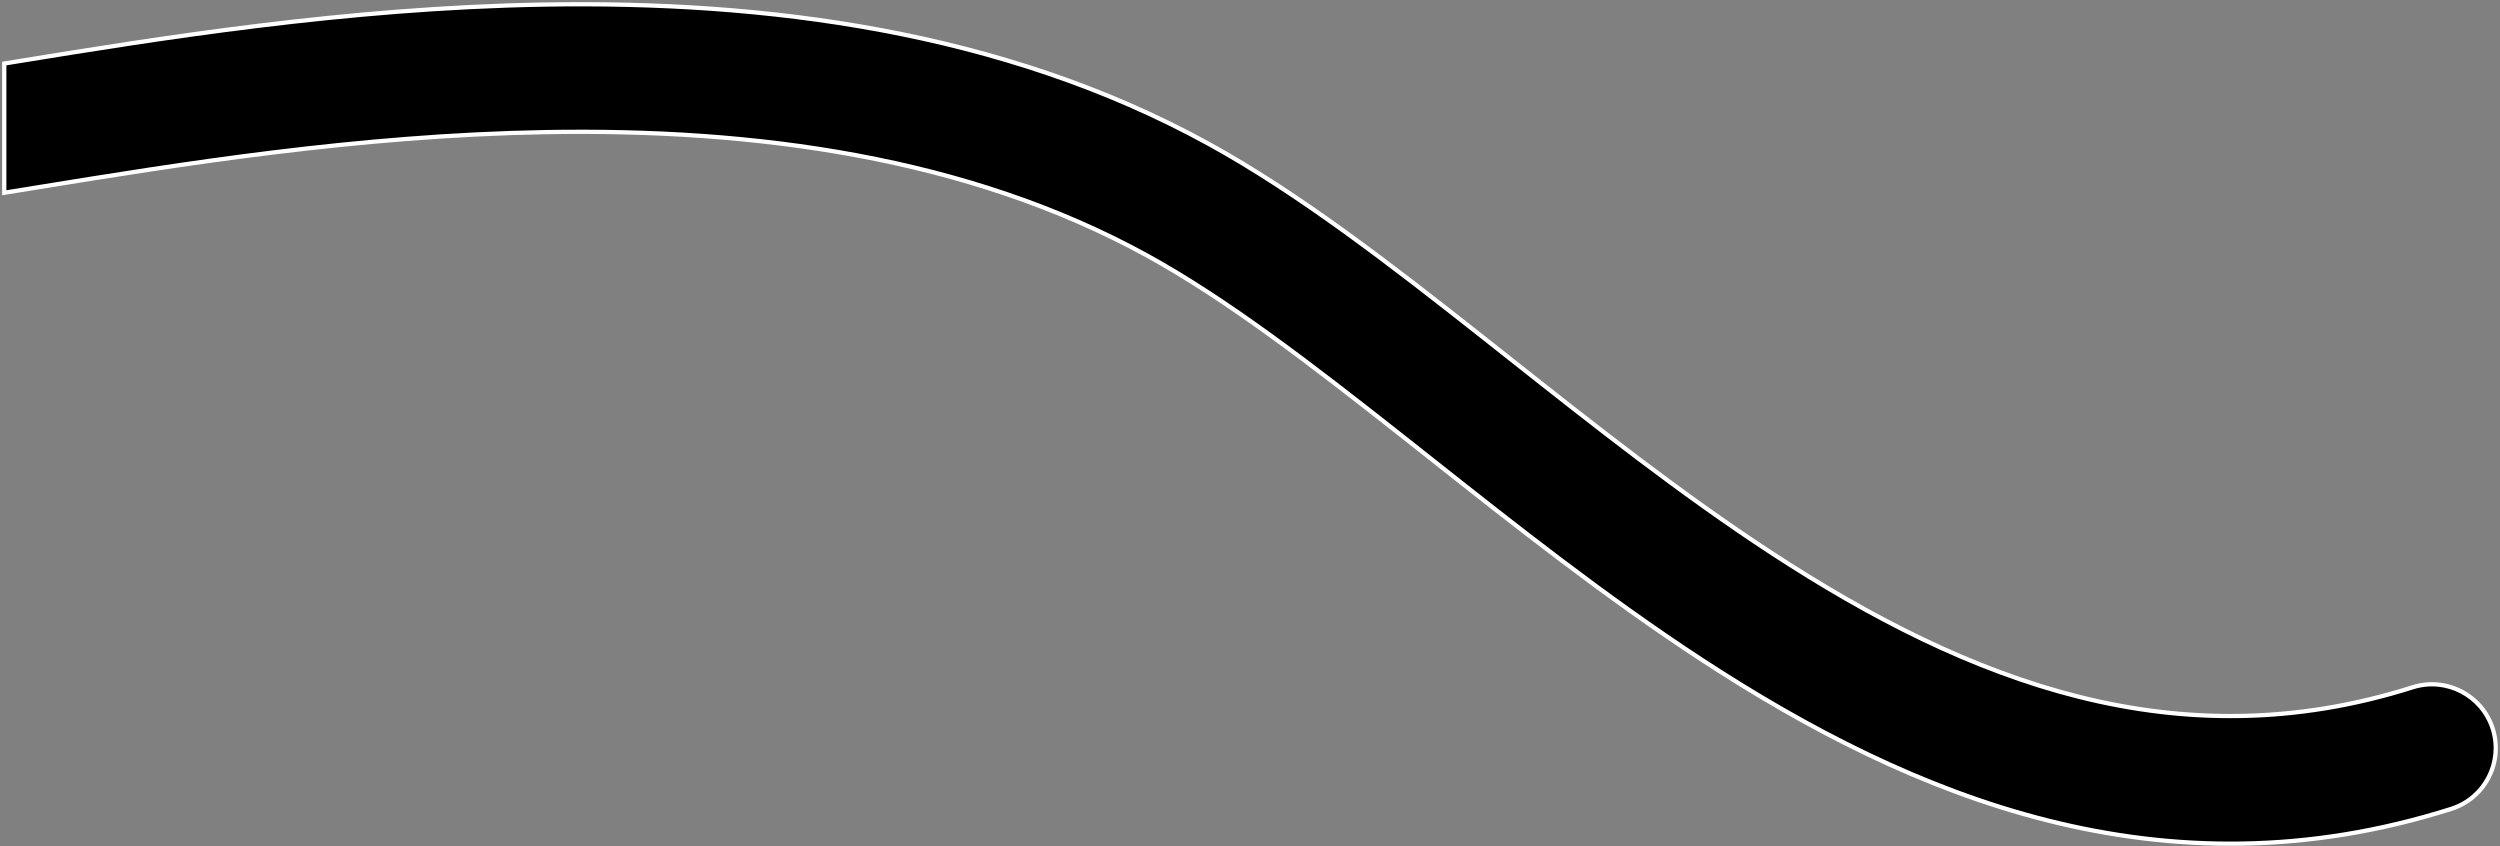<svg width="588" height="199" viewBox="0 0 588 199" fill="none" xmlns="http://www.w3.org/2000/svg">
<rect x="0" y="0" width="588" height="199" fill="#808080" stroke="none"/>
<path fill-rule="evenodd" clip-rule="evenodd" d="M8.635 44.1L8.639 44.1C41.95 38.687 84.075 31.842 128.386 31.071C177.403 30.218 227.509 36.87 269.777 60.095C288.503 70.385 308.302 85.589 330.237 102.9C332.281 104.513 334.342 106.142 336.419 107.785L336.419 107.785C356.274 123.489 377.627 140.377 400.151 155.104C450.024 187.713 508.687 211.759 576.534 190.247C584.43 187.743 588.802 179.311 586.298 171.415C583.795 163.518 575.363 159.146 567.466 161.65C512.313 179.137 463.456 160.652 416.569 129.995C395.244 116.052 374.957 100.011 354.939 84.183L354.909 84.16C352.878 82.553 350.849 80.949 348.822 79.35C327.168 62.261 305.477 45.481 284.223 33.803C235.491 7.026 179.431 0.178 127.864 1.076C81.261 1.887 37.034 9.083 3.873 14.479C2.906 14.636 1.948 14.792 1 14.946V45.338C3.489 44.937 6.035 44.523 8.635 44.1Z" fill="black"/>
<path d="M8.639 44.1L8.559 43.606L8.559 43.606L8.639 44.1ZM8.635 44.1L8.715 44.594L8.715 44.594L8.635 44.1ZM128.386 31.071L128.377 30.571L128.377 30.571L128.386 31.071ZM269.777 60.095L270.017 59.657L270.017 59.657L269.777 60.095ZM330.237 102.9L330.547 102.507L330.547 102.507L330.237 102.9ZM336.419 107.785L336.109 108.177L336.12 108.186L336.132 108.195L336.419 107.785ZM336.419 107.785L336.729 107.393L336.718 107.384L336.706 107.376L336.419 107.785ZM400.151 155.104L400.425 154.686L400.425 154.686L400.151 155.104ZM576.534 190.247L576.383 189.77L576.383 189.77L576.534 190.247ZM567.466 161.65L567.617 162.126L567.617 162.126L567.466 161.65ZM416.569 129.995L416.295 130.413L416.295 130.413L416.569 129.995ZM354.939 84.183L354.629 84.575L354.629 84.575L354.939 84.183ZM354.909 84.16L355.219 83.767L355.219 83.767L354.909 84.16ZM348.822 79.35L348.513 79.742L348.513 79.742L348.822 79.35ZM284.223 33.803L283.983 34.241L283.983 34.241L284.223 33.803ZM127.864 1.076L127.873 1.576L127.873 1.576L127.864 1.076ZM3.873 14.479L3.793 13.986L3.793 13.986L3.873 14.479ZM1 14.946L0.92 14.453L0.5 14.521V14.946H1ZM1 45.338H0.5V45.925L1.08 45.831L1 45.338ZM8.559 43.606L8.554 43.607L8.715 44.594L8.72 44.593L8.559 43.606ZM128.377 30.571C84.025 31.343 41.867 38.194 8.559 43.606L8.72 44.593C42.033 39.18 84.125 32.342 128.395 31.571L128.377 30.571ZM270.017 59.657C227.642 36.373 177.436 29.718 128.377 30.571L128.395 31.571C177.369 30.719 227.376 37.368 269.536 60.533L270.017 59.657ZM330.547 102.507C308.616 85.2 288.786 69.97 270.017 59.657L269.536 60.533C288.22 70.8 307.987 85.978 329.928 103.292L330.547 102.507ZM336.729 107.393C334.652 105.75 332.591 104.12 330.547 102.507L329.928 103.292C331.971 104.905 334.032 106.535 336.109 108.177L336.729 107.393ZM336.706 107.376L336.705 107.375L336.132 108.195L336.132 108.195L336.706 107.376ZM400.425 154.686C377.923 139.973 356.587 123.099 336.729 107.393L336.109 108.178C355.961 123.879 377.332 140.781 399.878 155.523L400.425 154.686ZM576.383 189.77C508.747 211.215 450.248 187.262 400.425 154.686L399.878 155.523C449.8 188.164 508.626 212.303 576.685 190.723L576.383 189.77ZM585.822 171.566C588.242 179.199 584.016 187.35 576.383 189.77L576.685 190.723C584.845 188.136 589.362 179.424 586.775 171.264L585.822 171.566ZM567.617 162.126C575.251 159.706 583.401 163.932 585.822 171.566L586.775 171.264C584.188 163.104 575.475 158.586 567.315 161.173L567.617 162.126ZM416.295 130.413C463.232 161.103 512.253 179.681 567.617 162.126L567.315 161.173C512.373 178.594 463.68 160.201 416.842 129.576L416.295 130.413ZM354.629 84.575C374.644 100.401 394.948 116.456 416.295 130.413L416.842 129.576C395.539 115.648 375.27 99.622 355.249 83.791L354.629 84.575ZM354.599 84.552L354.629 84.575L355.249 83.791L355.219 83.767L354.599 84.552ZM348.513 79.742C350.539 81.342 352.568 82.946 354.599 84.552L355.219 83.767C353.188 82.161 351.159 80.557 349.132 78.957L348.513 79.742ZM283.983 34.241C305.195 45.896 326.854 62.65 348.513 79.742L349.132 78.957C327.483 61.872 305.76 45.066 284.464 33.365L283.983 34.241ZM127.873 1.576C179.397 0.679 235.358 7.524 283.983 34.241L284.464 33.365C235.624 6.529 179.464 -0.322 127.855 0.576L127.873 1.576ZM3.954 14.973C37.117 9.576 81.311 2.386 127.873 1.576L127.855 0.576C81.212 1.388 36.951 8.59 3.793 13.986L3.954 14.973ZM1.08 15.44C2.029 15.286 2.986 15.13 3.954 14.973L3.793 13.986C2.826 14.143 1.868 14.299 0.92 14.453L1.08 15.44ZM0.5 14.946V45.338H1.5V14.946H0.5ZM8.555 43.607C5.955 44.029 3.409 44.443 0.92 44.844L1.08 45.831C3.569 45.43 6.115 45.016 8.715 44.594L8.555 43.607Z" fill="white"/>
</svg>
